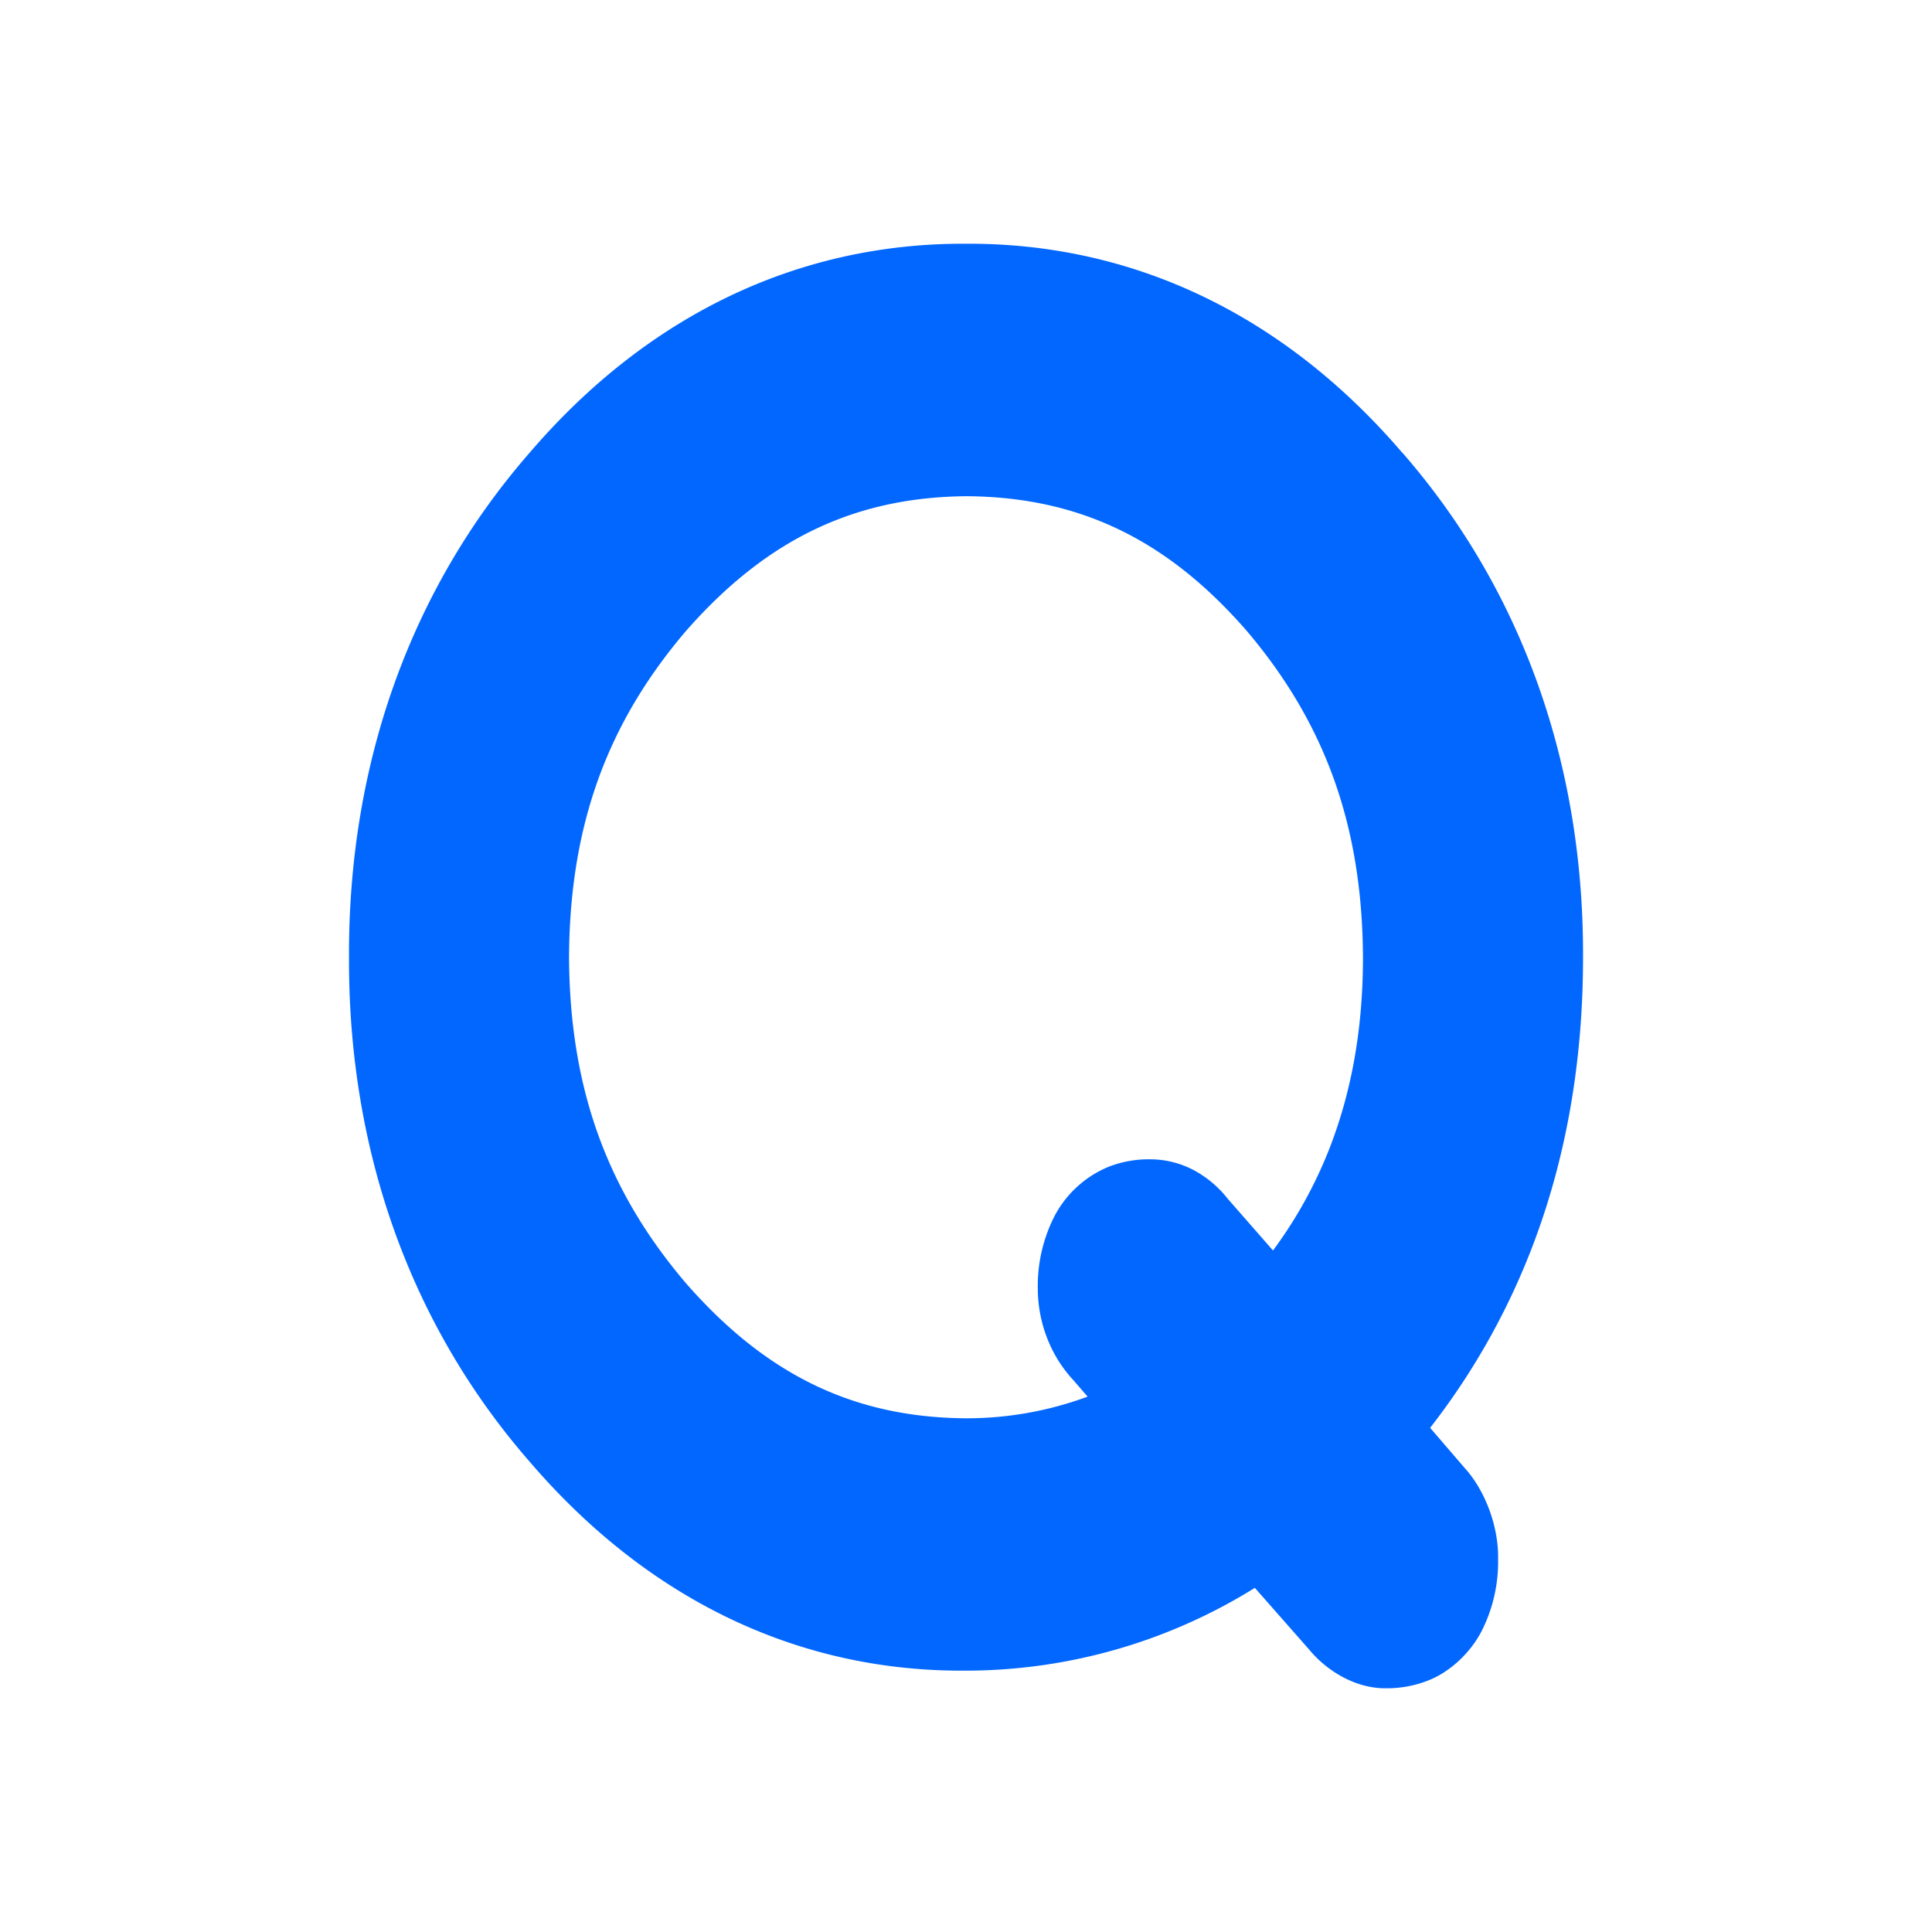 <svg id="Layer_1" data-name="Layer 1" xmlns="http://www.w3.org/2000/svg" viewBox="0 0 512 512"><defs><style>.cls-1{fill:#0267ff;}</style></defs><path class="cls-1" d="M371.63,120C340.38,83.51,300.39,64.37,256,64.59c-44.4-.22-84.39,18.92-115.63,55.37-31.52,36.13-48.08,82.37-47.88,133.7-.2,51.34,16.35,97.58,47.88,133.71,31.21,36.42,71,55.59,115.18,55.37a145.13,145.13,0,0,0,77-21.94l14.6,16.59-.12-.14c4.45,5.39,12.1,10.29,20.37,10.16a29.51,29.51,0,0,0,10.62-1.89c5.59-2,11.55-7.1,14.79-13.59a40.67,40.67,0,0,0,4.2-18.75c.17-9.06-3.72-18.49-8.77-24.05L379,378.39a186.46,186.46,0,0,0,26.69-47c9.3-23.83,13.85-50,13.83-77.73.2-51.33-16.37-97.56-47.88-133.7M181.73,340c-21-24.67-30.74-51.79-30.93-86.36.19-34.55,9.9-61.68,30.93-86.35C203,143,226.41,131.72,256.23,131.5c29.8.23,53.08,11.44,74.23,35.76,20.88,24.66,30.55,51.81,30.74,86.4,0,19.21-3.09,35.93-9,51a117.23,117.23,0,0,1-14.84,26.73l-12-13.71a28.9,28.9,0,0,0-8.76-7.45,24.77,24.77,0,0,0-11.87-3A29.08,29.08,0,0,0,294,309.13a28.33,28.33,0,0,0-14.78,13.62,40.66,40.66,0,0,0-4.19,18.72A36.41,36.41,0,0,0,278,355.83a34.61,34.61,0,0,0,6.52,10l3.71,4.29a92.36,92.36,0,0,1-32.46,5.74C226.31,375.6,203.05,364.41,181.73,340Z"/></svg>
